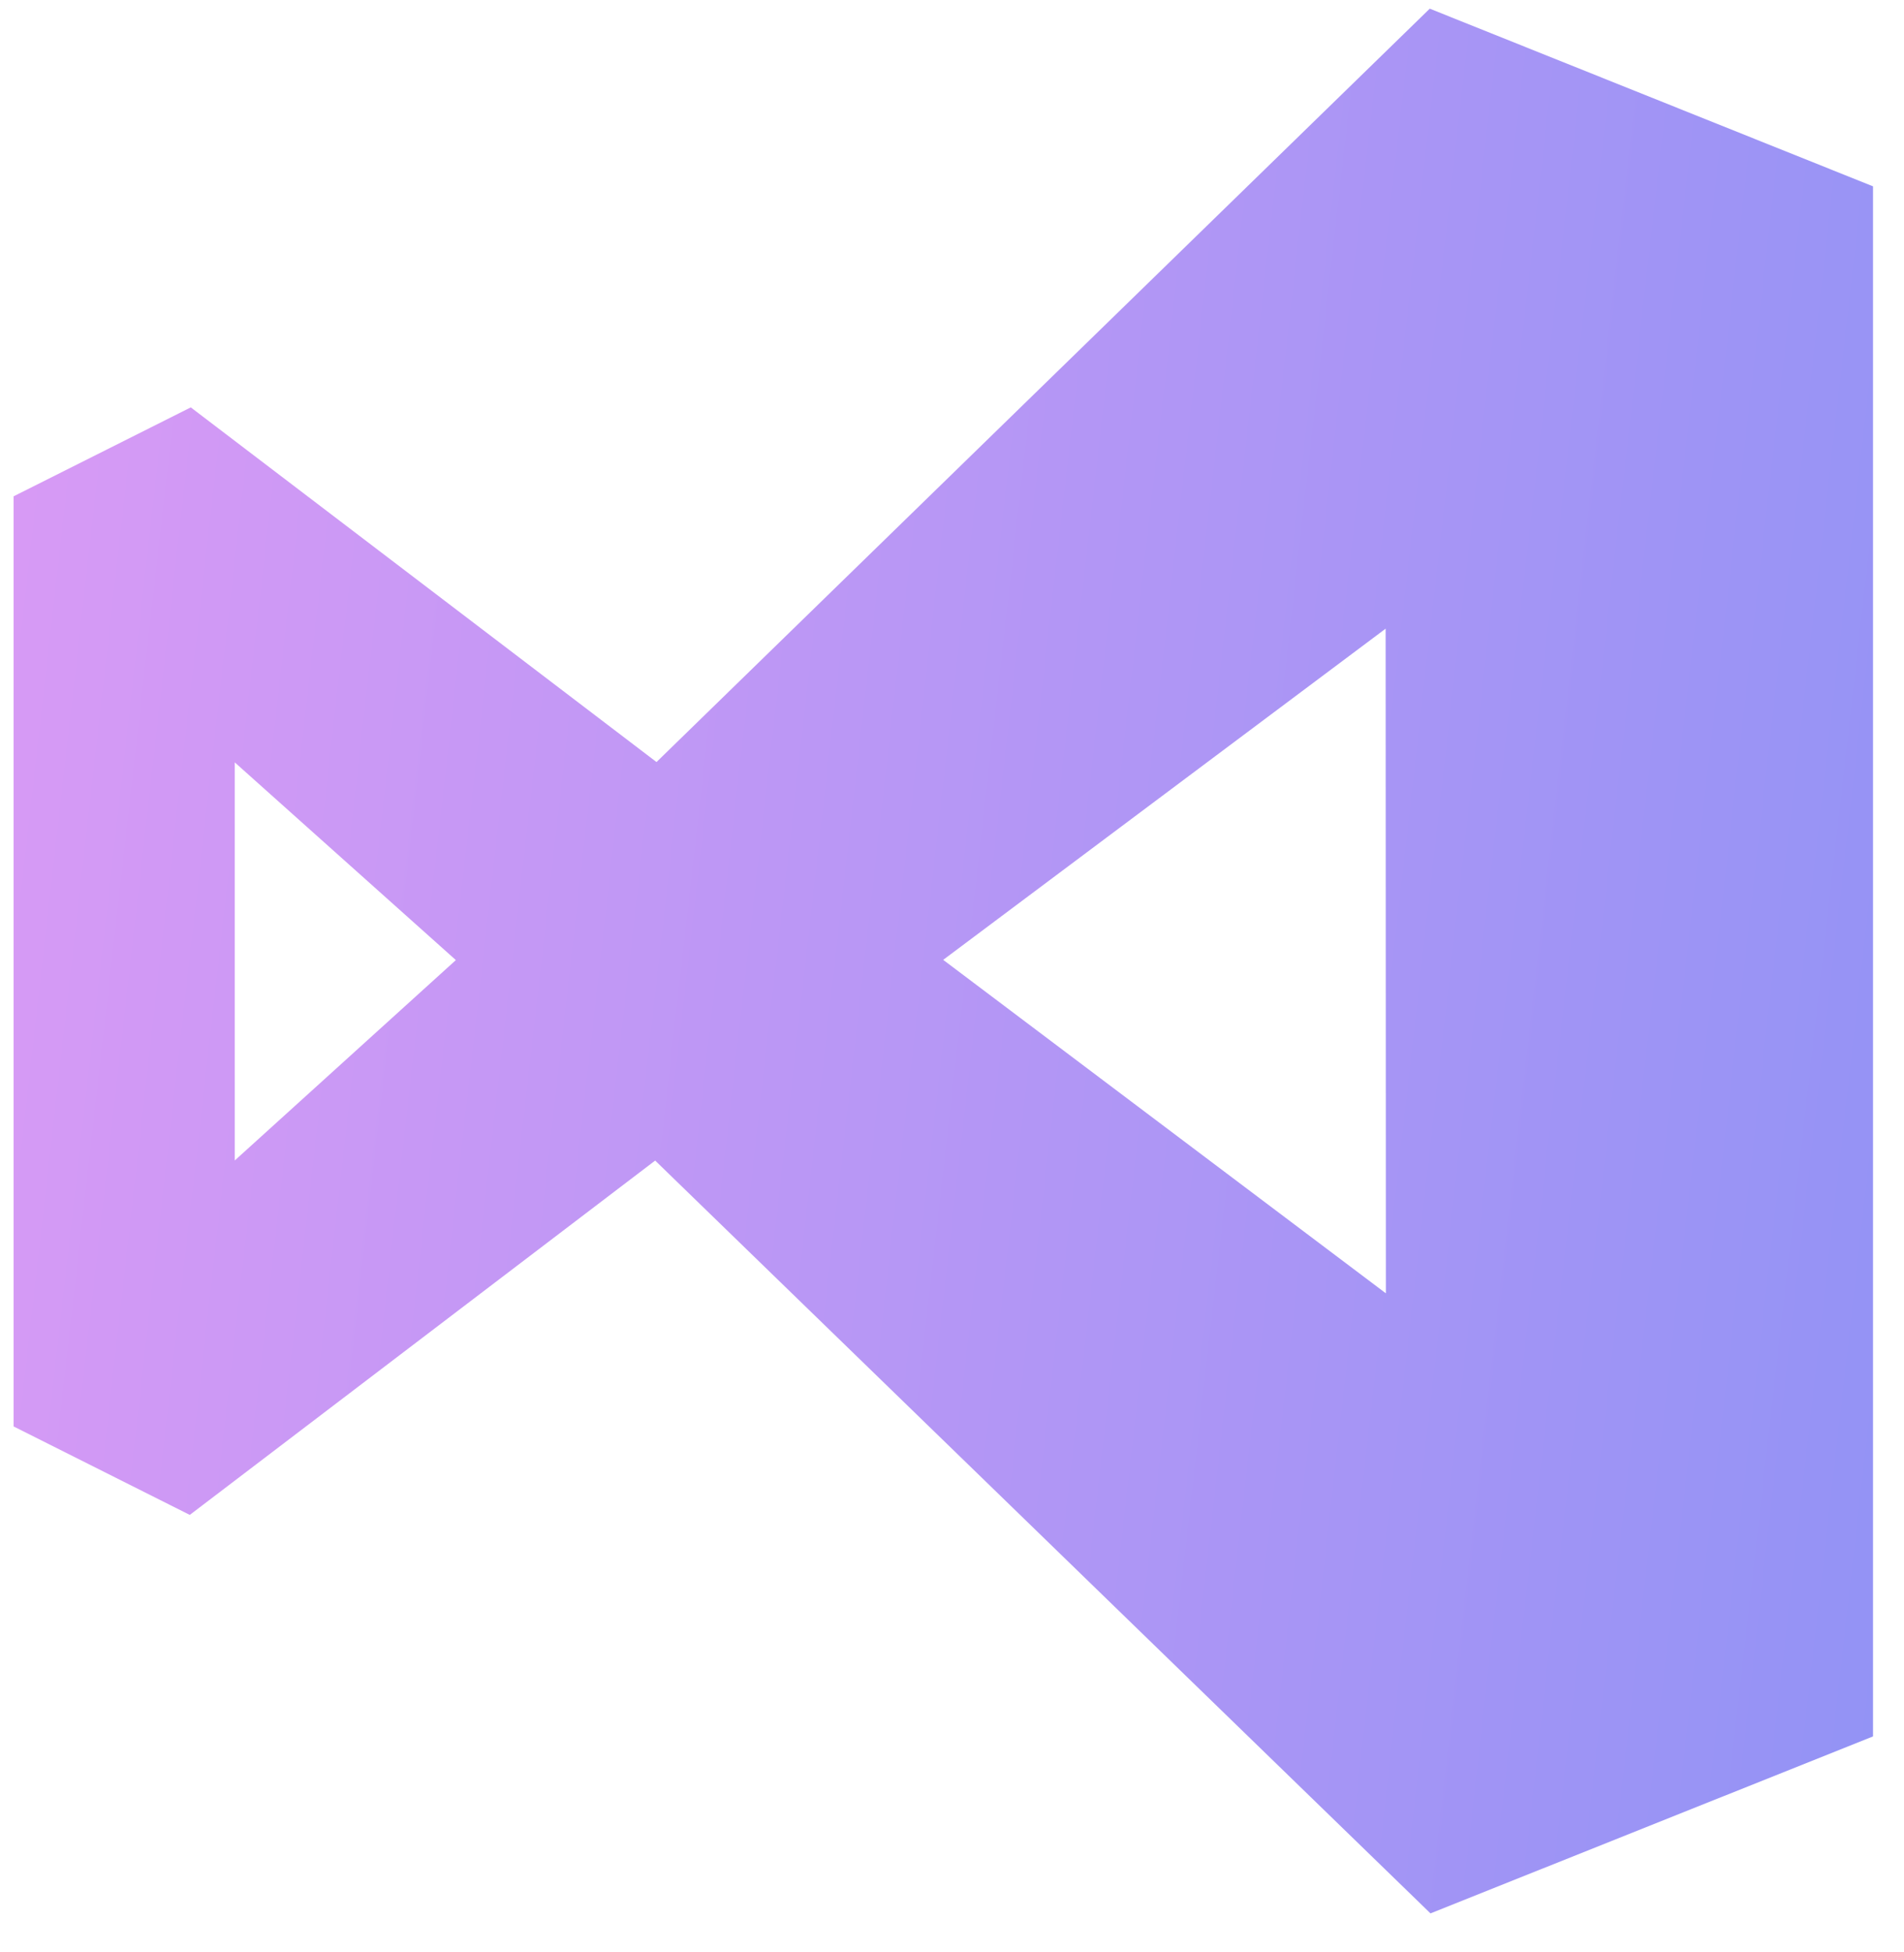 <svg width="40" height="41" viewBox="0 0 40 41" fill="none" xmlns="http://www.w3.org/2000/svg">
<path d="M30.049 40.178L13.764 24.372L3.987 31.813L0.285 29.955V10.423L4.008 8.555L13.792 16.003L30.037 0.182L39.349 3.913V36.465L30.05 40.182L30.049 40.178ZM29.11 13.202L19.815 20.157L29.115 27.16L29.11 13.202ZM4.932 16.01V24.37L9.577 20.162L4.932 16.01Z" fill="url(#paint0_linear_621_204)"/>
<defs>
<linearGradient id="paint0_linear_621_204" x1="1.187" y1="3.932" x2="42.6" y2="8.635" gradientUnits="userSpaceOnUse">
<stop stop-color="#D79AF5"/>
<stop offset="1" stop-color="#9393F5"/>
</linearGradient>
</defs>
</svg>

